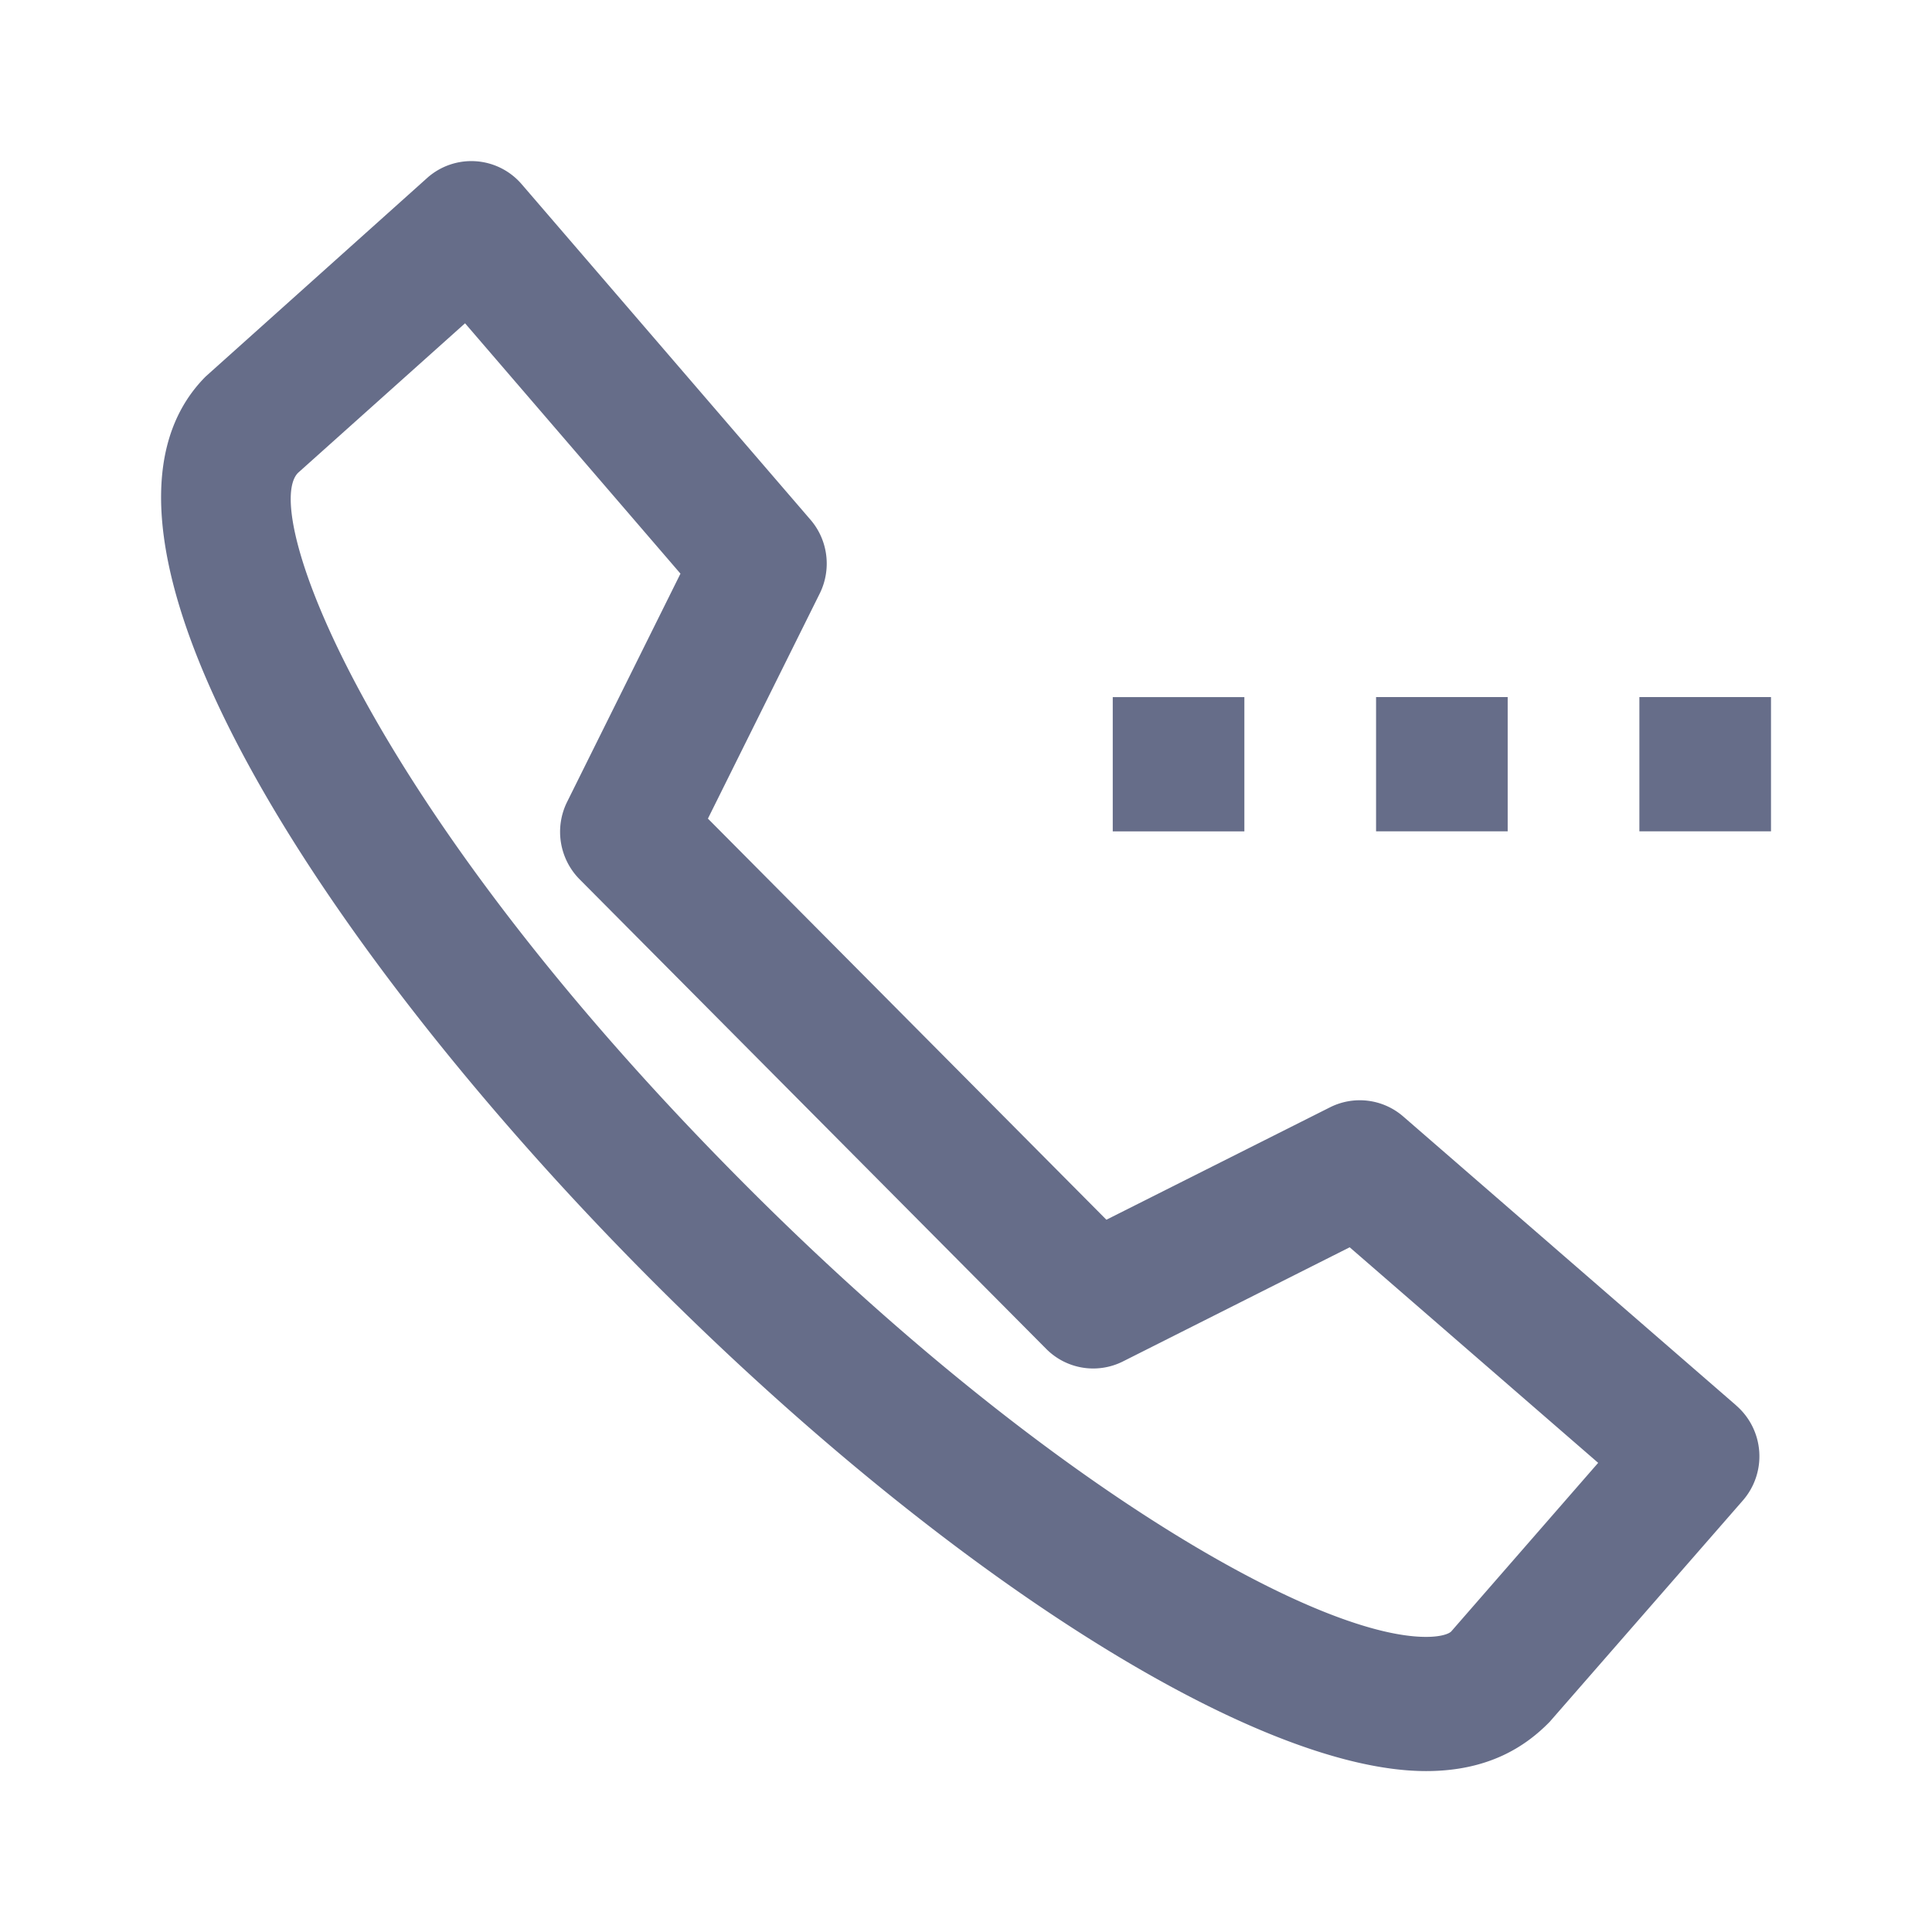 <svg xmlns="http://www.w3.org/2000/svg" fill="none" viewBox="0 0 24 24"><path fill="#666D89" fill-rule="evenodd" d="M20.365 10.327V8.659H22v1.668h-1.635Zm-3.271-1.668h1.635v1.668h-1.635V8.659Zm4.473 8.8a.835.835 0 0 1 .082 1.182L19.25 21.39c-.303.31-.765.611-1.535.611-2.134 0-6.028-2.478-9.69-6.168C4.04 11.818.629 6.616 2.554 4.678l2.752-2.467a.824.824 0 0 1 1.175.078l3.586 4.166c.22.254.265.617.116.918l-1.389 2.796 4.95 4.983 2.777-1.396a.823.823 0 0 1 .91.113l4.137 3.59Zm-4.8-1.965-2.817 1.418a.822.822 0 0 1-.955-.157L7.2 10.923a.838.838 0 0 1-.155-.962l1.408-2.835-2.676-3.11-2.075 1.858c-.468.473.806 4.06 5.493 8.78 3.661 3.69 7.123 5.68 8.52 5.68.18 0 .281-.036.312-.067l1.826-2.095-3.087-2.678ZM13.823 8.66h1.635v1.668h-1.635V8.659Z" clip-rule="evenodd"/></svg>